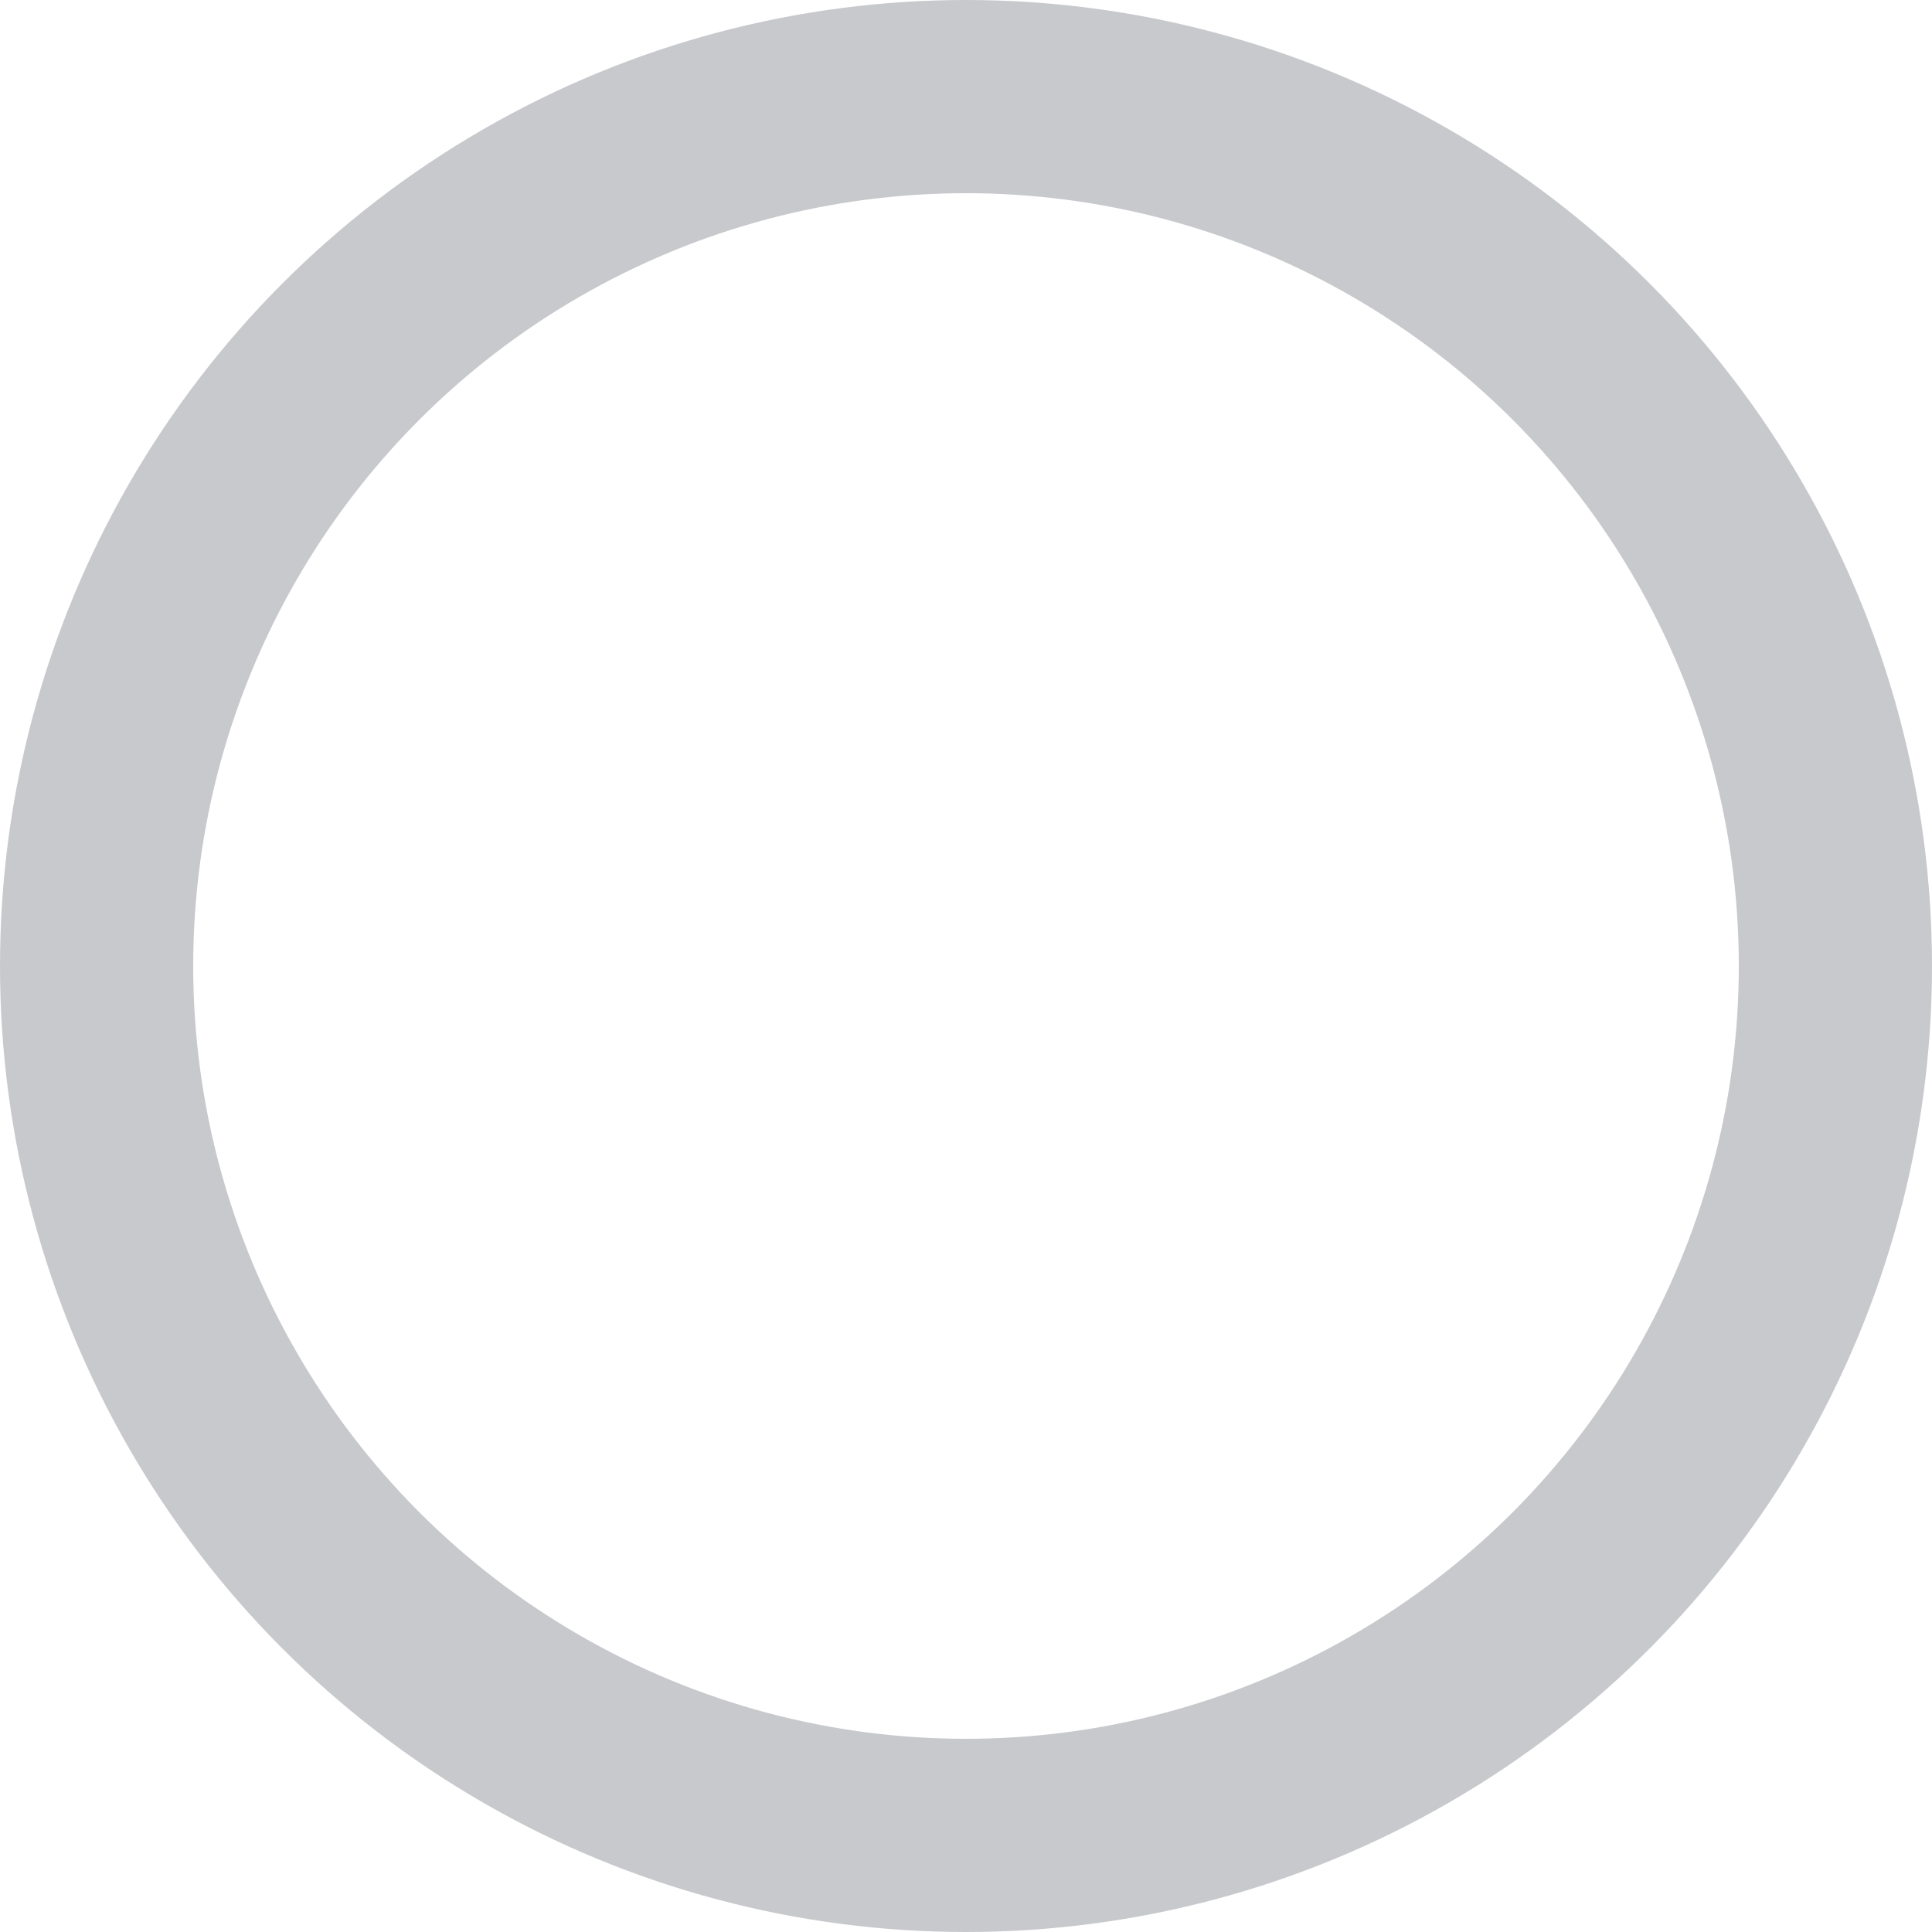 <svg xmlns="http://www.w3.org/2000/svg" width="20" height="20" viewBox="0 0 20 20">
  <g id="circle" fill="none" stroke="#c8c9cc" stroke-width="2">
    <circle cx="10" cy="10" r="10" stroke="none"/>
    <circle cx="10" cy="10" r="9" fill="none"/>
  </g>
</svg>
